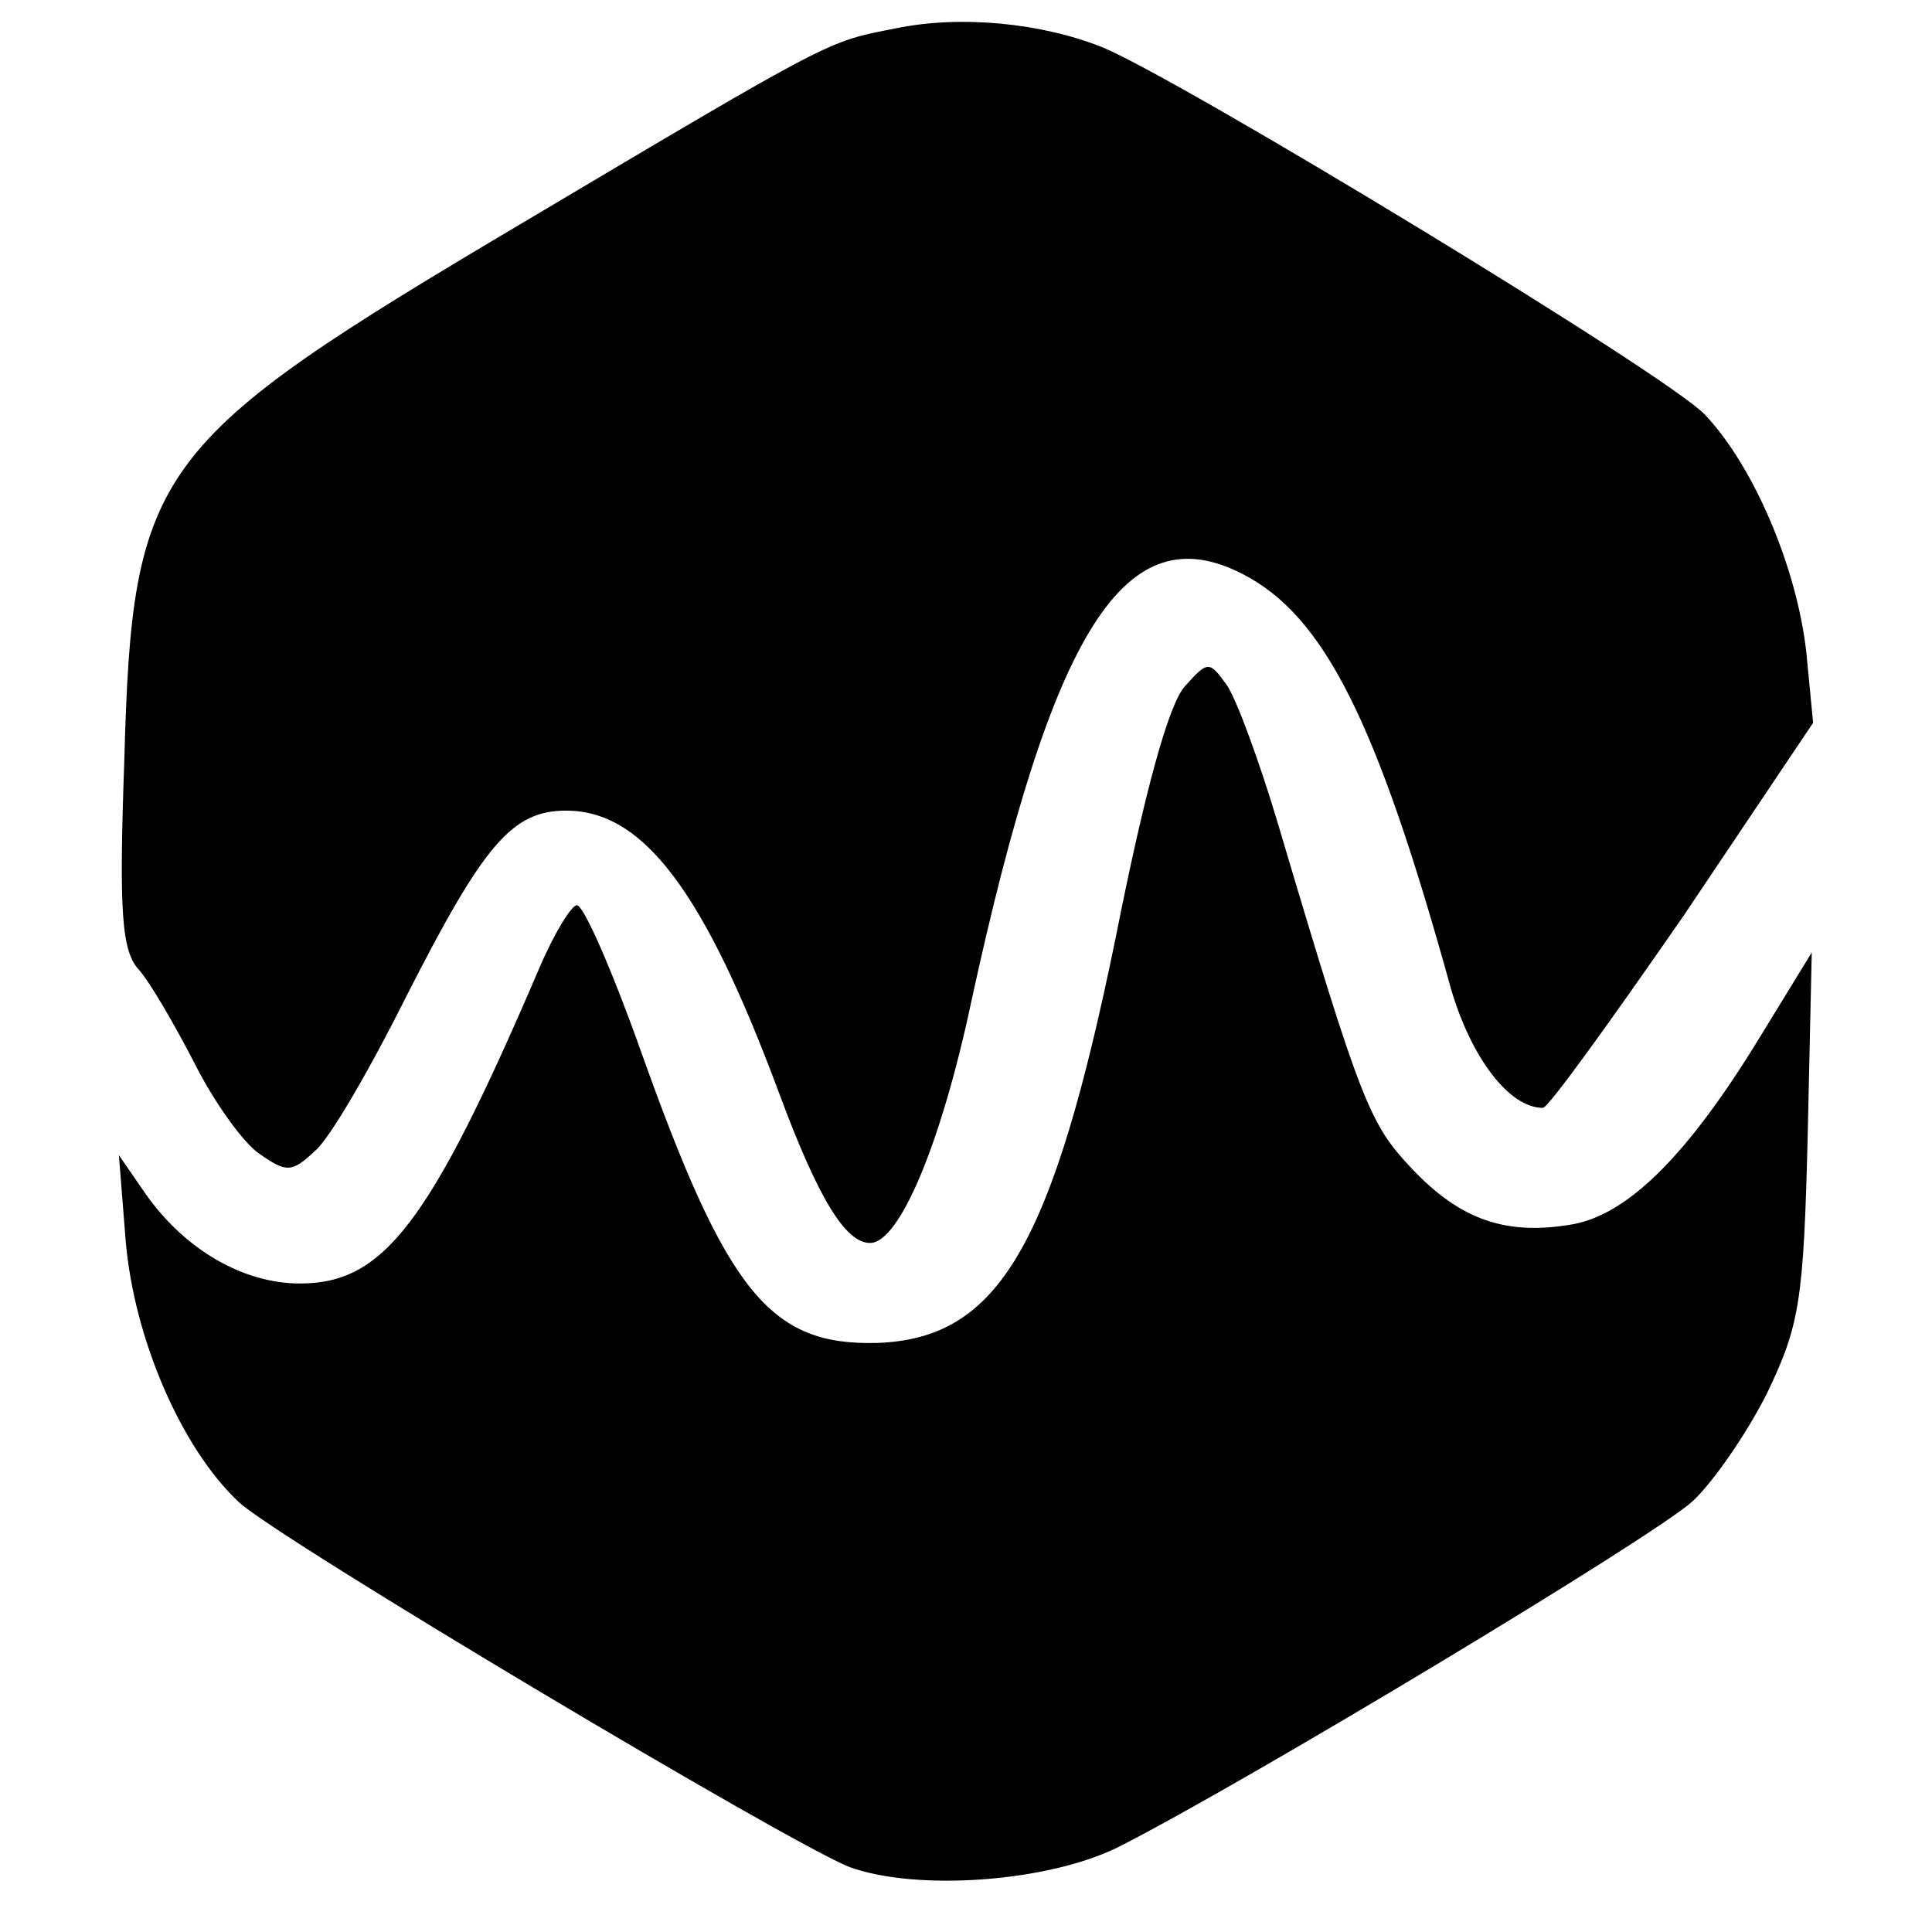 <?xml version="1.0" standalone="no"?>
<!DOCTYPE svg PUBLIC "-//W3C//DTD SVG 20010904//EN"
 "http://www.w3.org/TR/2001/REC-SVG-20010904/DTD/svg10.dtd">
<svg version="1.0" xmlns="http://www.w3.org/2000/svg"
 width="143pt" height="143pt" viewBox="0 0 143 143"
 preserveAspectRatio="xMidYMid meet">

<g transform="translate(0,143) scale(0.1,-0.1)"
fill="#000000" stroke="none">
<path d="M663 1409 c-51 -10 -44 -6 -278 -145 -273 -162 -287 -180 -293 -397
-4 -113 -2 -141 11 -155 8 -9 26 -40 41 -69 14 -28 36 -59 48 -67 20 -14 24
-14 41 2 11 9 41 61 68 115 57 112 78 137 118 137 57 0 102 -59 158 -210 29
-78 49 -110 67 -110 22 0 53 75 75 179 60 276 114 361 201 316 60 -31 99 -108
154 -307 15 -51 43 -88 68 -88 4 0 50 64 104 142 l96 143 -5 52 c-7 63 -39
138 -75 176 -27 29 -388 248 -446 272 -45 18 -105 24 -153 14z"/>
<path d="M877 922 c-12 -13 -30 -79 -51 -185 -47 -230 -87 -298 -177 -301 -79
-2 -111 37 -175 217 -21 59 -42 107 -47 107 -4 0 -17 -21 -28 -47 -81 -189
-115 -233 -177 -233 -42 0 -85 25 -114 66 l-20 29 5 -63 c6 -72 41 -154 84
-194 29 -27 408 -253 452 -270 50 -18 147 -11 199 15 91 46 397 230 425 256
15 14 40 50 55 80 24 50 27 68 30 191 l3 135 -38 -62 c-53 -87 -97 -131 -138
-139 -50 -9 -84 3 -120 41 -31 33 -37 46 -99 255 -14 47 -31 93 -38 103 -13
18 -14 18 -31 -1z"/>
</g>
</svg>
